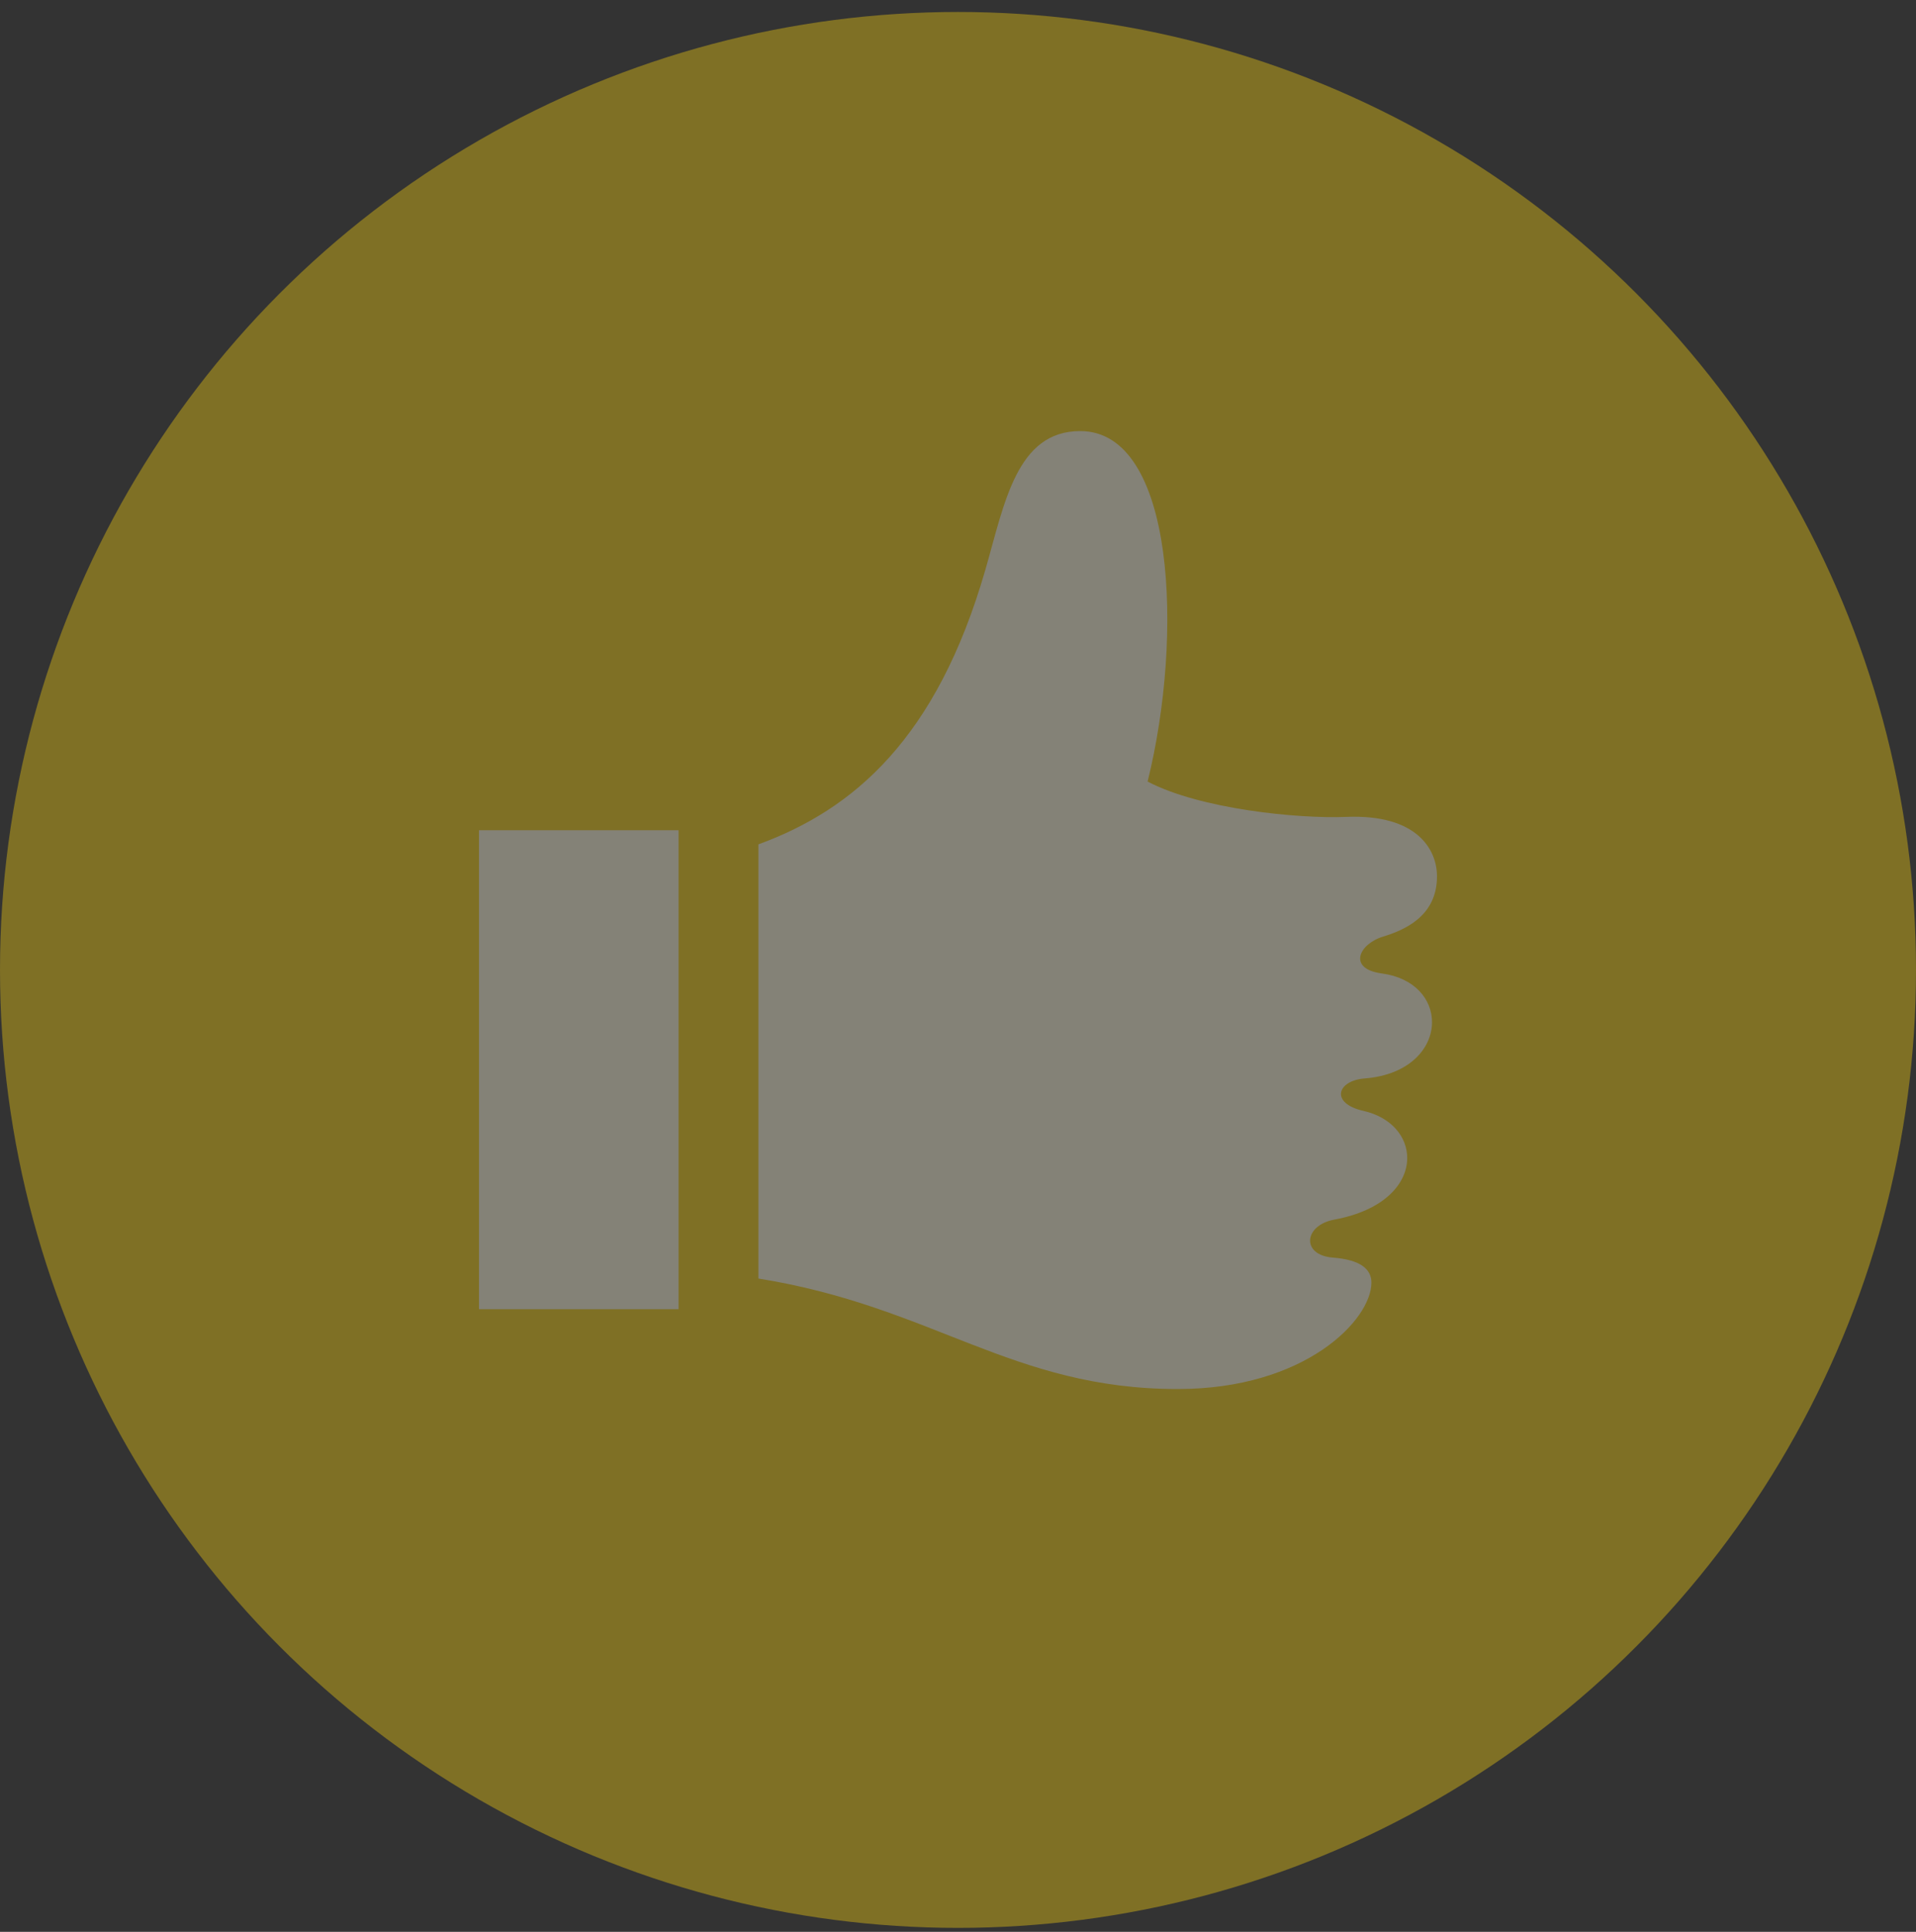 <svg width="120" height="121" viewBox="0 0 120 121" fill="none" xmlns="http://www.w3.org/2000/svg">
<rect x="0" y="0" width="120" height="121" fill="#333333" stroke="none"/>
<g opacity="0.4">
<circle cx="60" cy="60.75" r="60" fill="#F0CA10"/>
<path d="M42.5 82H30V52H42.5V82ZM86.537 60.97C84.395 60.682 85.093 59.135 86.615 58.665C87.918 58.265 90 57.415 90 54.89C90 53.21 88.75 50.985 84.323 51.165C81.252 51.29 75.157 50.67 71.875 48.953C74.14 39.812 73.595 27 67.655 27C63.67 27 62.915 31.517 61.718 35.672C58.665 46.278 53.438 50.715 47.5 52.885V80.08C58.455 81.832 63.362 87 73.763 87C81.757 87 85.892 82.662 85.892 80.335C85.892 79.498 85.213 78.903 83.493 78.77C81.465 78.615 81.657 76.74 83.57 76.388C86.74 75.802 88.135 74.103 88.135 72.53C88.135 71.207 87.145 69.975 85.39 69.578C83.297 69.105 83.73 67.685 85.468 67.547C88.3 67.323 89.688 65.638 89.688 64.022C89.688 62.61 88.627 61.25 86.537 60.97V60.97Z" fill="#FDF8DB"/>
</g>
</svg>
